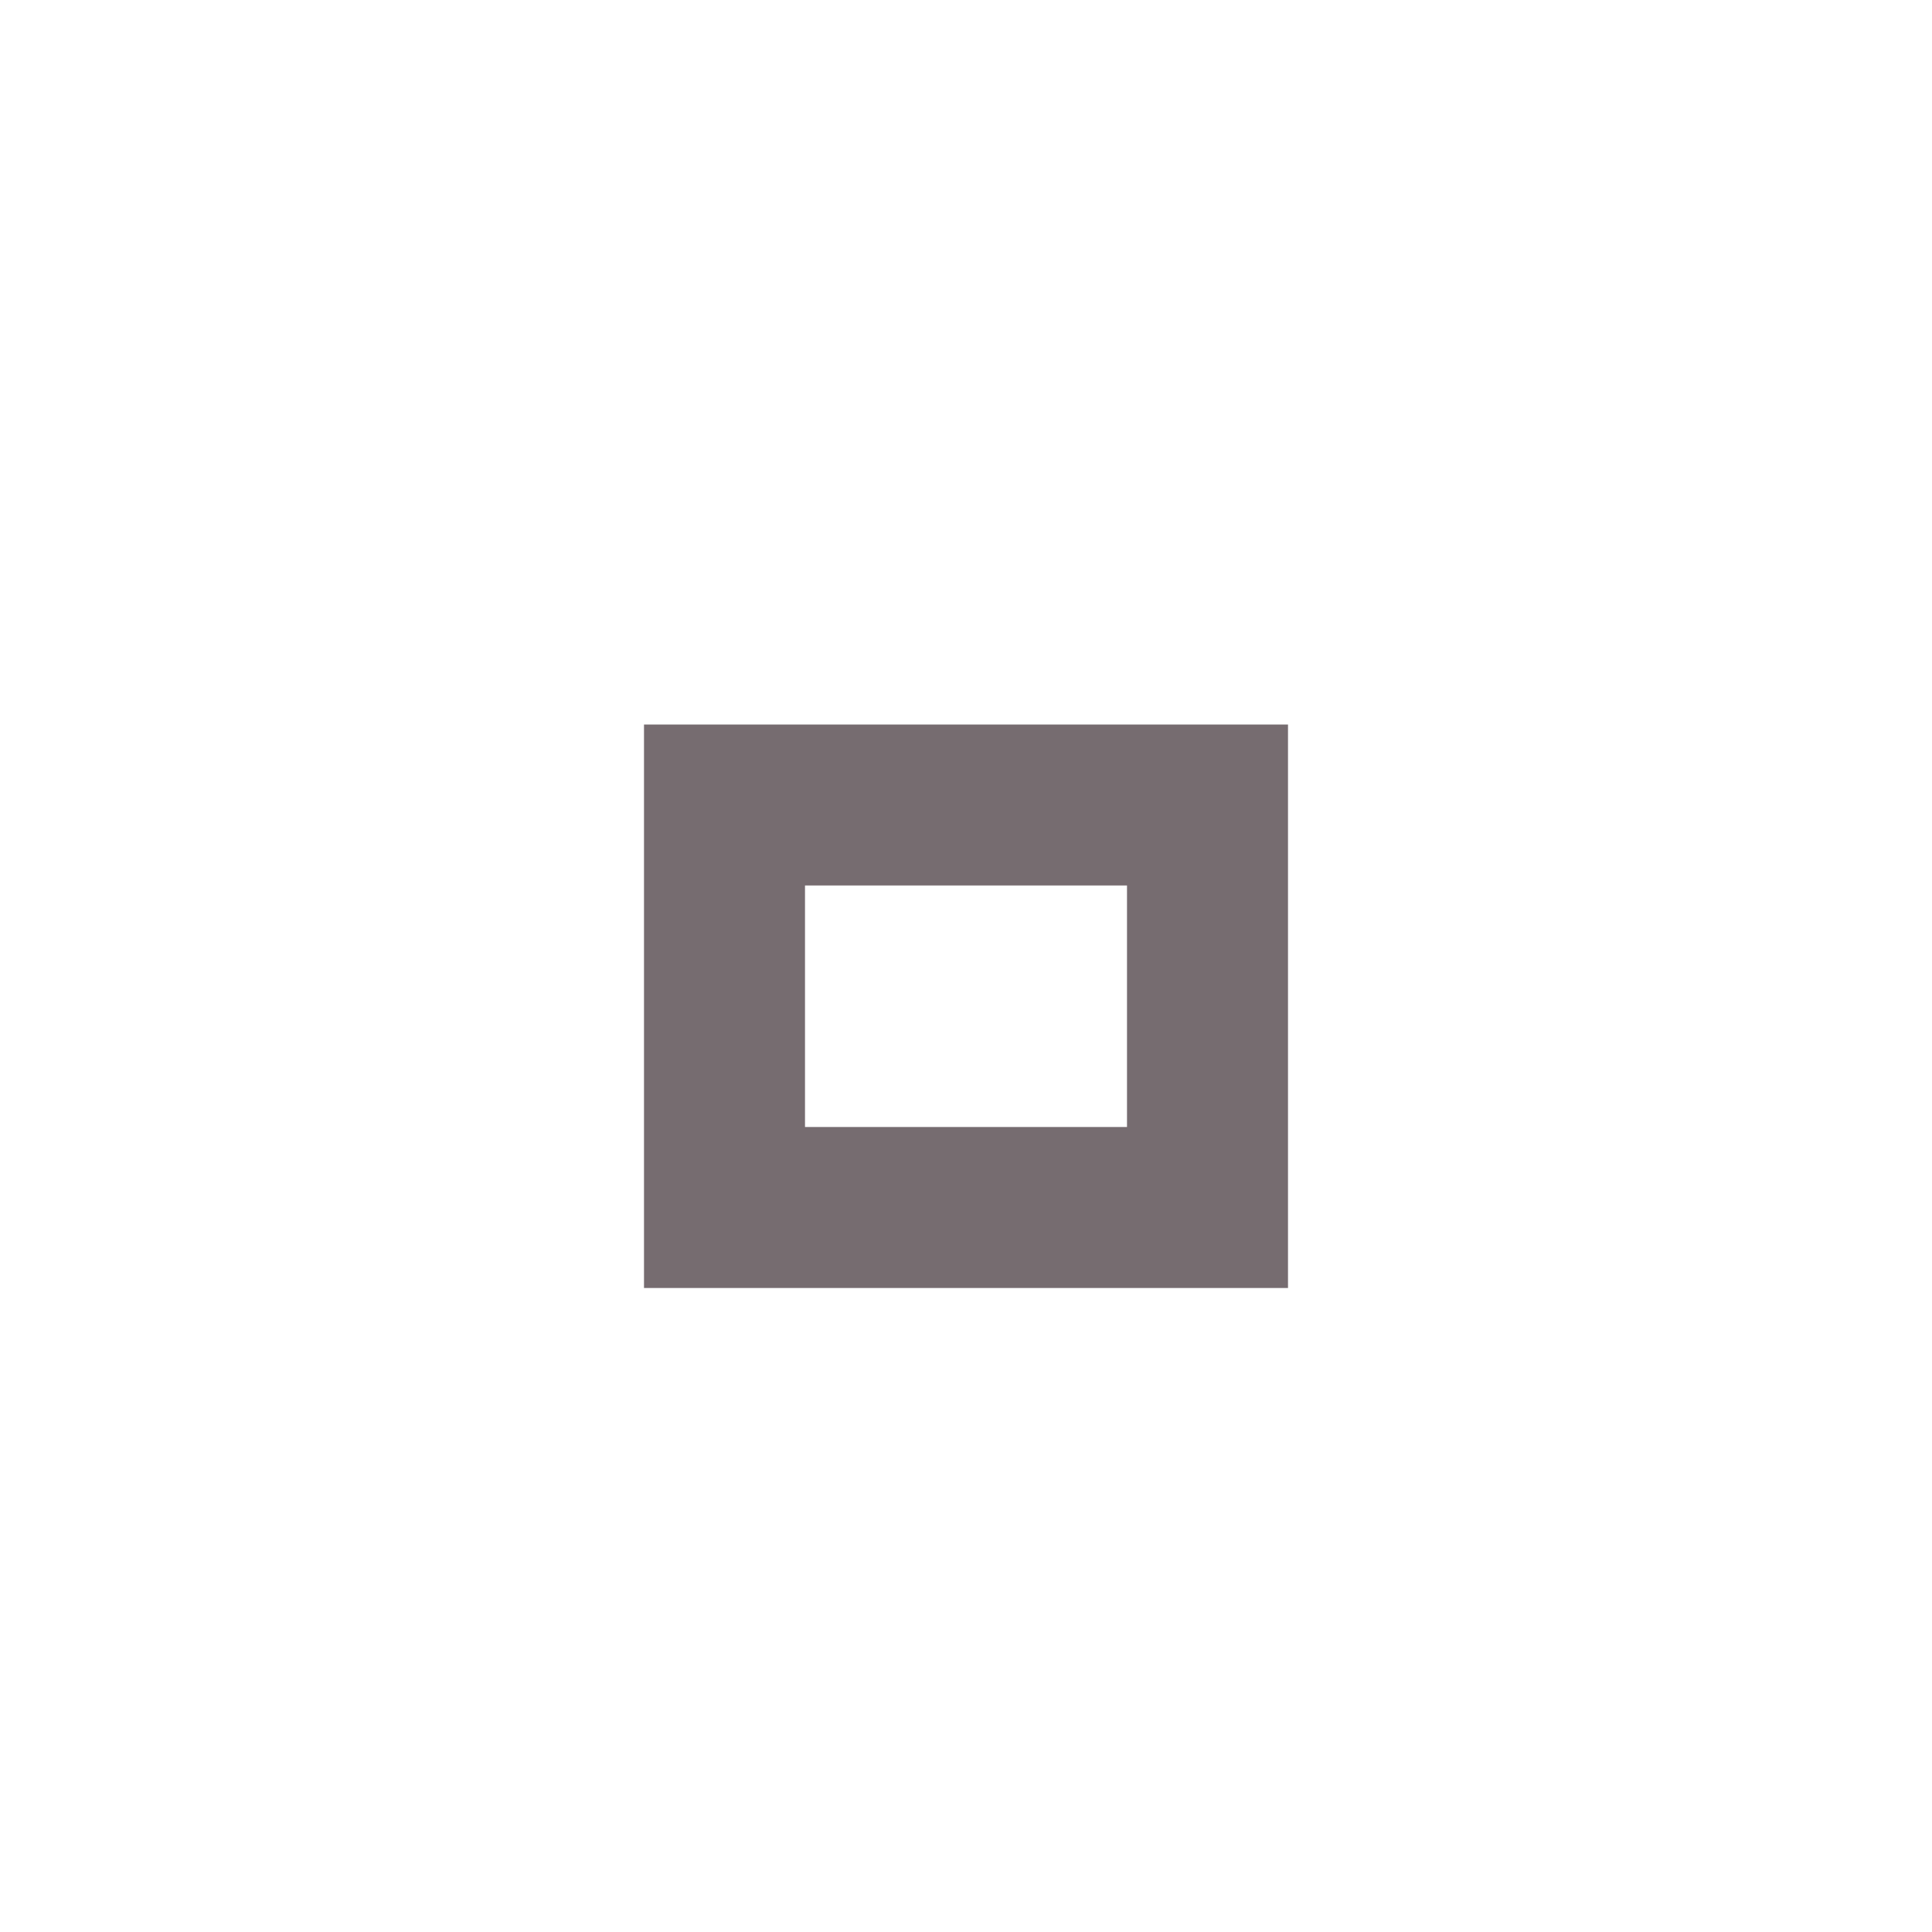 <?xml version="1.0" encoding="utf-8"?><svg version="1.1" xmlns="http://www.w3.org/2000/svg" xmlns:xlink="http://www.w3.org/1999/xlink" x="0px" y="0px" width="24px" height="24px" viewBox="0 0 24 24"><path fill="#493b40" opacity="0.75" d="M14,14h-4v-3h4V14z M16,9H8v7h8V9z"/></svg>
